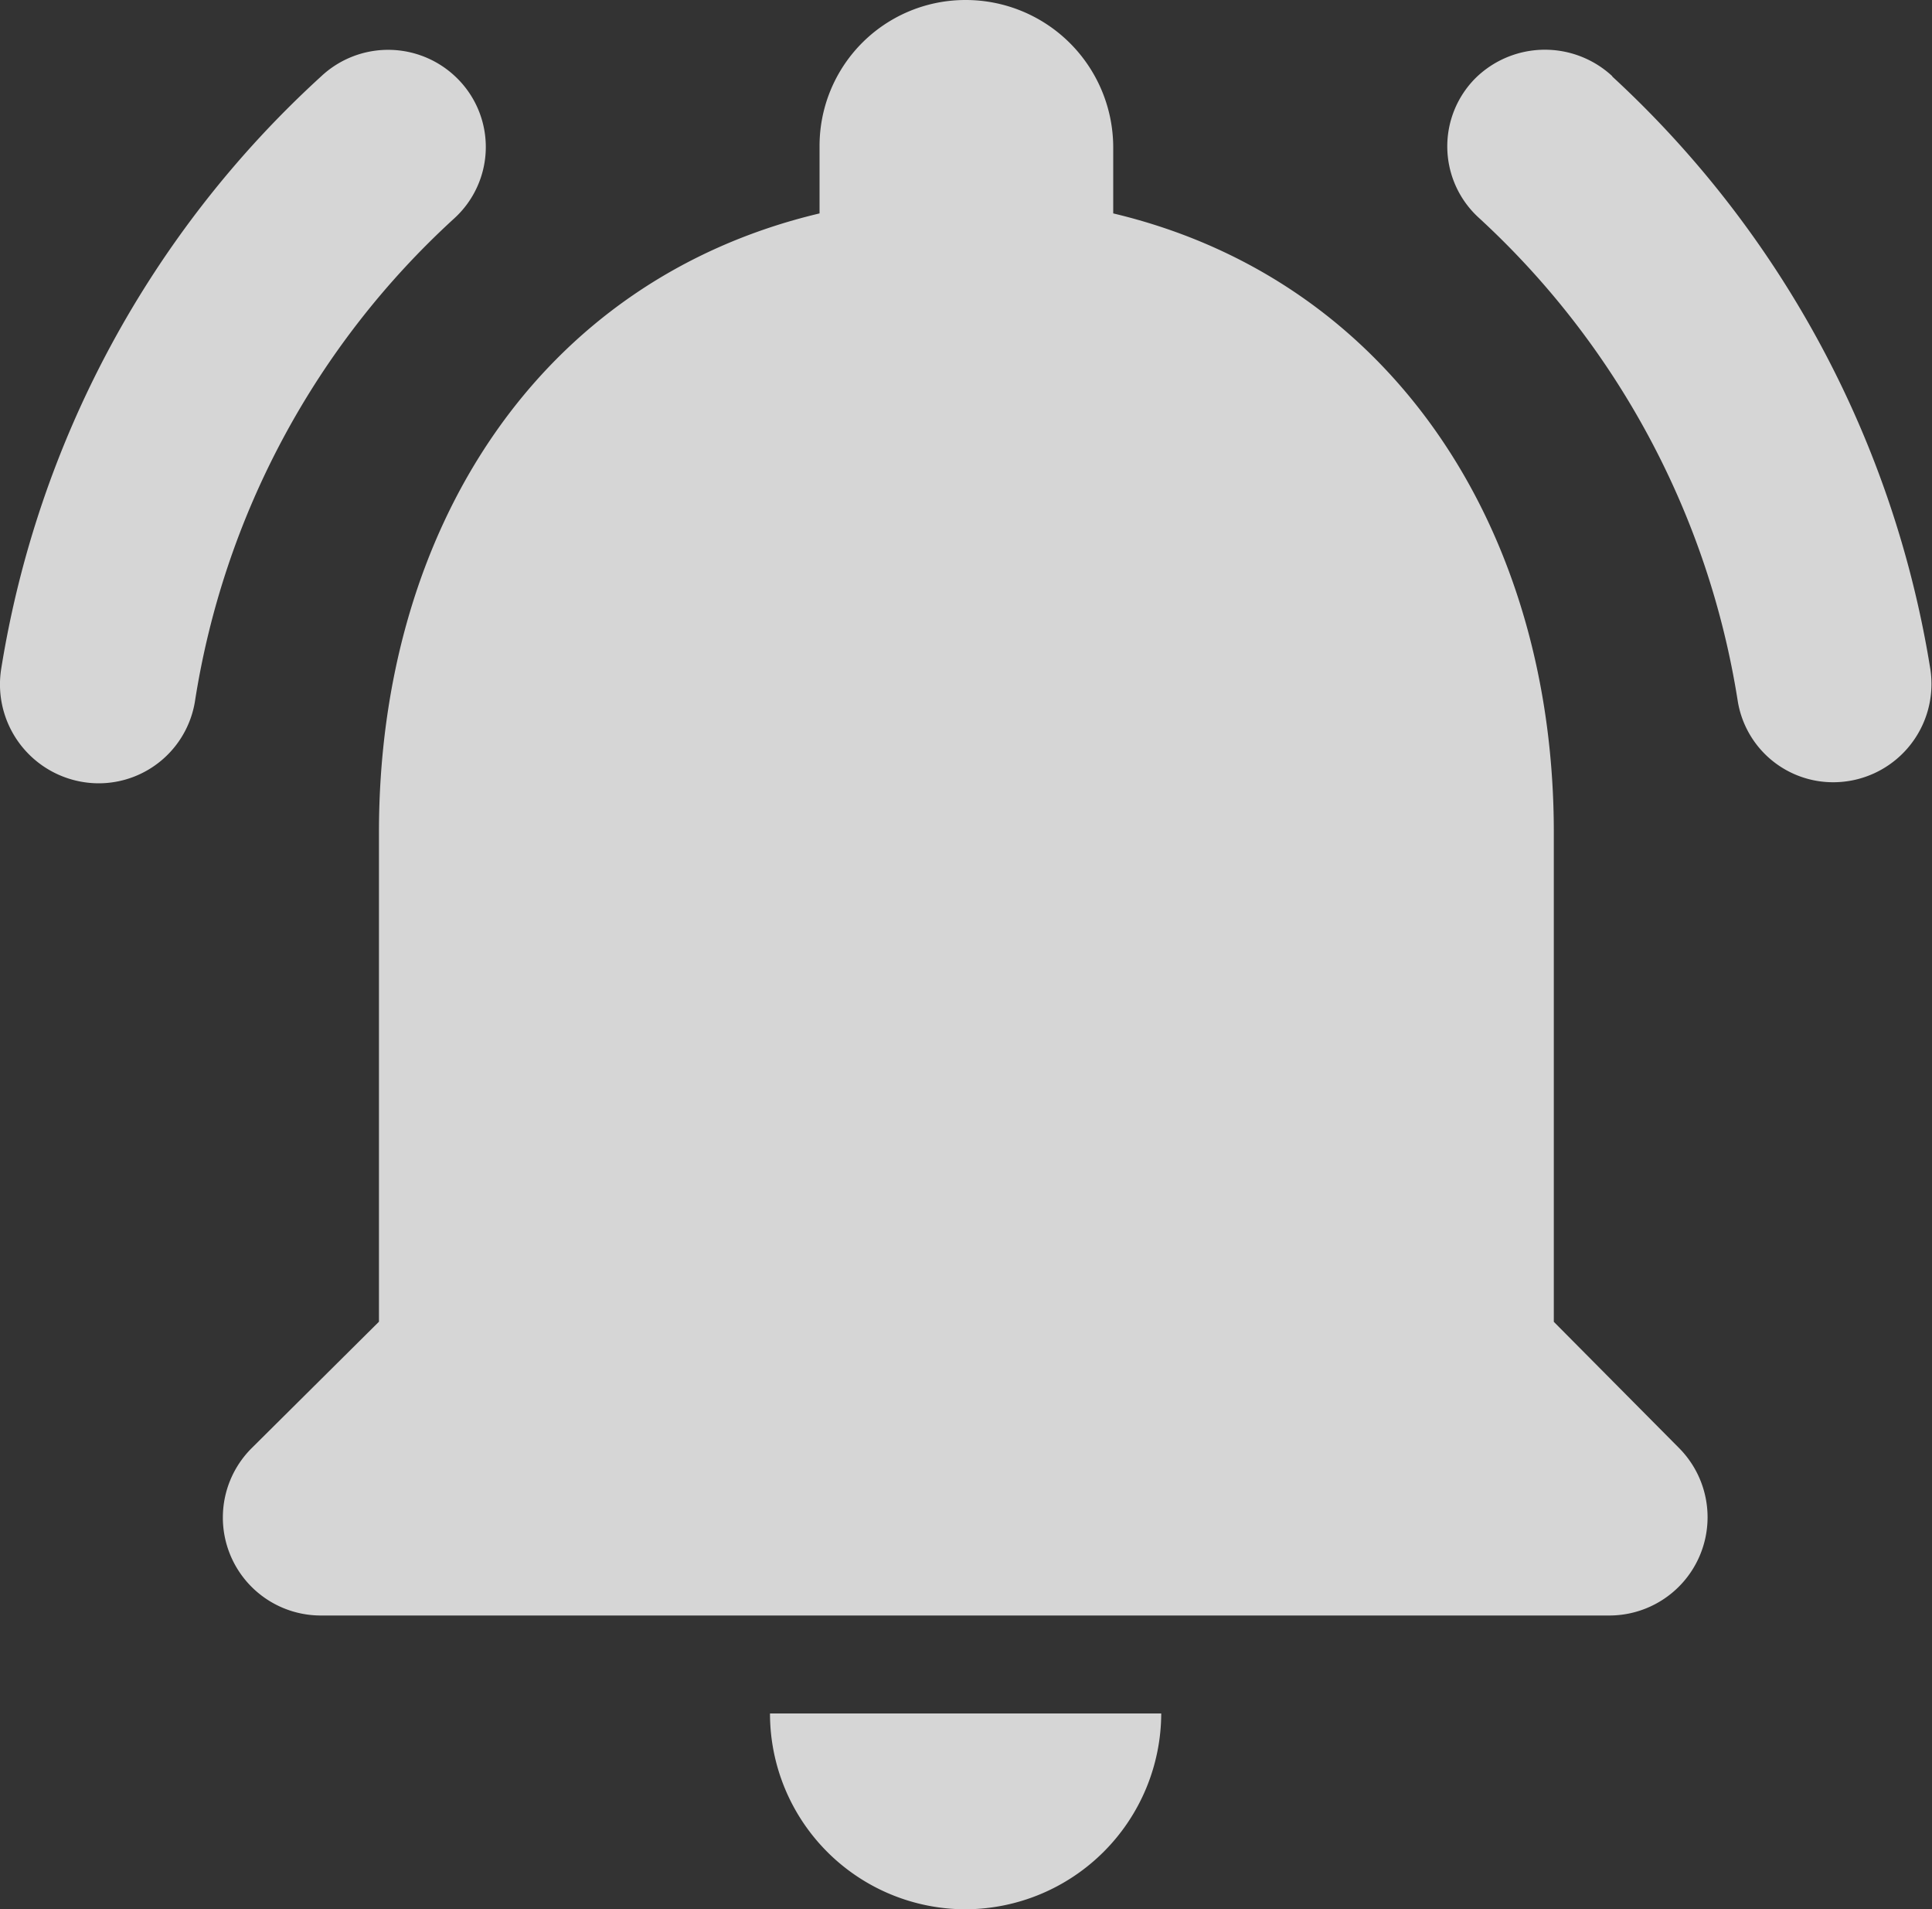 <svg xmlns="http://www.w3.org/2000/svg" width="20" height="19.763" viewBox="0 0 20 19.763">
  <rect x="0" y="0" width="20" height="19.763" fill="#333333" stroke="none"/>
  <path id="Path_34" data-name="Path 34" d="M18.214,16.182V11.114c0-3.111-1.662-5.716-4.561-6.405V4.02a1.527,1.527,0,0,0-1.53-1.52,1.51,1.51,0,0,0-1.51,1.52v.689C7.7,5.4,6.052,7.993,6.052,11.114v5.067L4.735,17.489a1.014,1.014,0,0,0,.709,1.733H18.791a1.017,1.017,0,0,0,.72-1.733Zm-6.091,6.081a2.033,2.033,0,0,0,2.027-2.027H10.1A2.026,2.026,0,0,0,12.123,22.263ZM6.832,4.76a1,1,0,0,0,.03-1.449,1.013,1.013,0,0,0-1.409-.02A10.564,10.564,0,0,0,2.14,9.432a1.024,1.024,0,0,0,1.013,1.176,1.01,1.01,0,0,0,.993-.841A8.554,8.554,0,0,1,6.832,4.76Zm11.989-1.47a1.025,1.025,0,0,0-1.419.02,1,1,0,0,0,.03,1.439,8.61,8.61,0,0,1,2.686,5.007,1,1,0,0,0,.993.841,1.017,1.017,0,0,0,1-1.176,10.629,10.629,0,0,0-3.294-6.131Z" transform="translate(-2.129 -2.5)" fill="#fff" opacity="0.8"/>
</svg>
